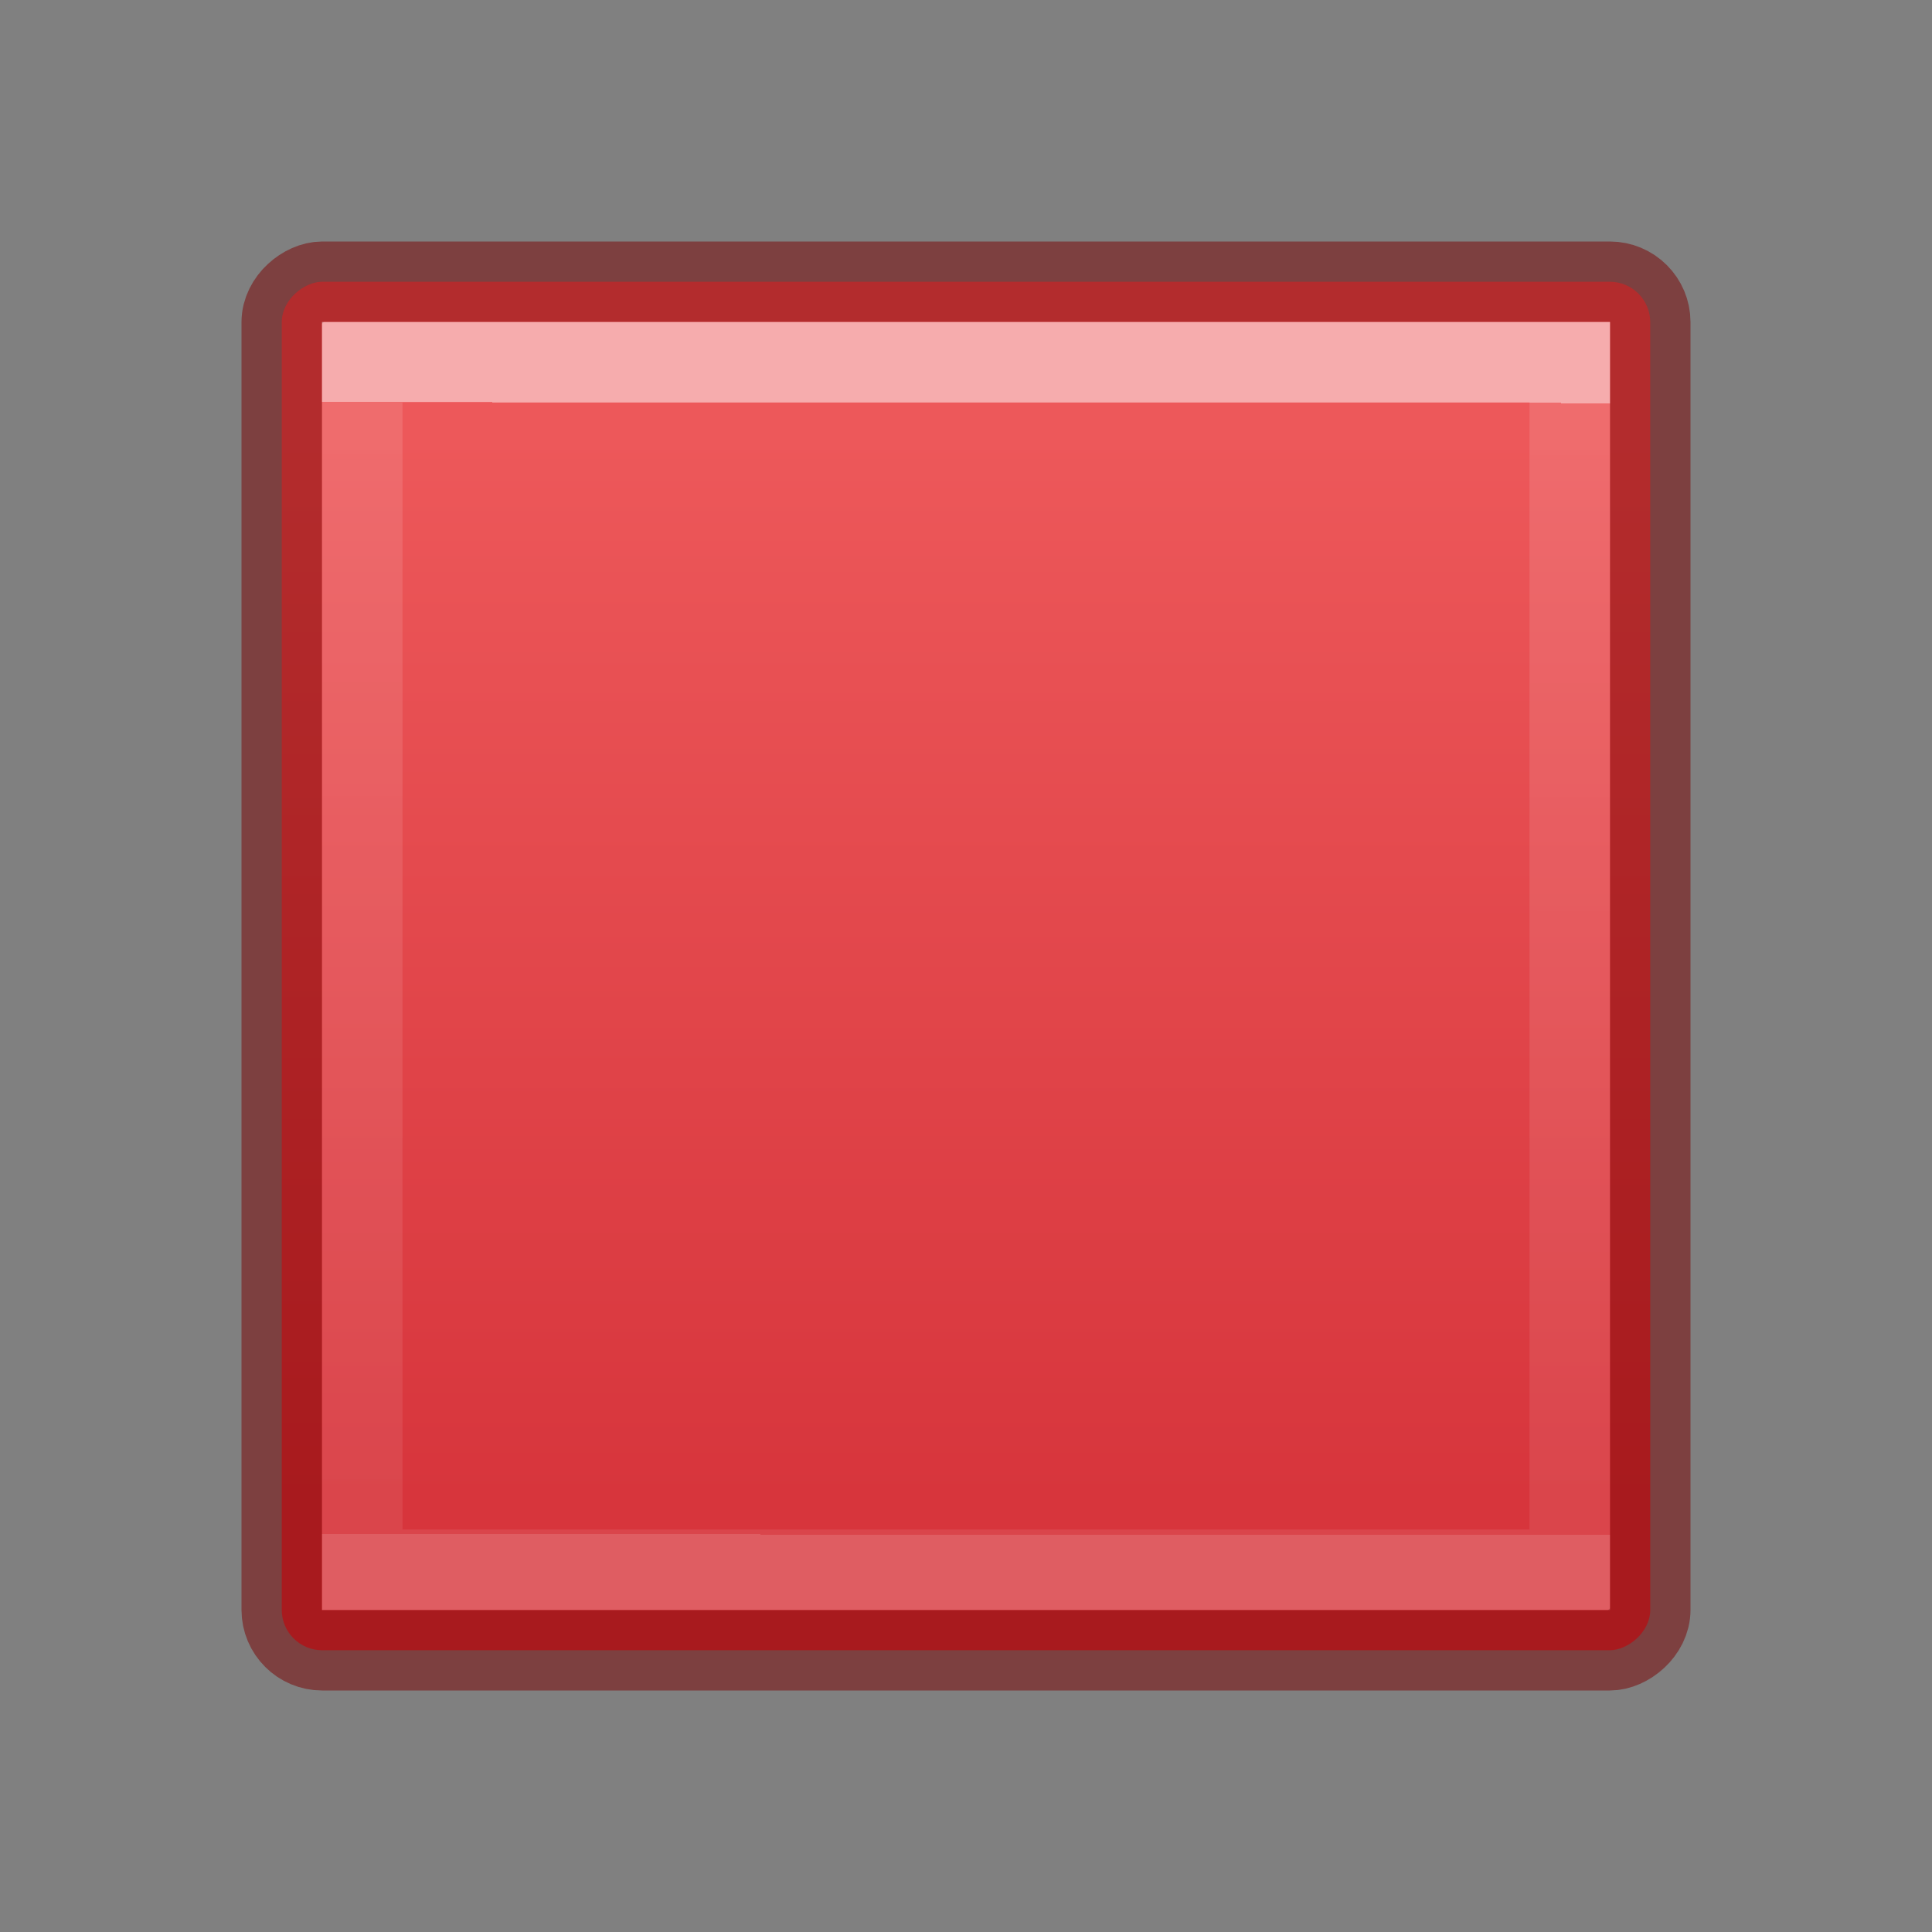 <?xml version="1.0" encoding="UTF-8" standalone="no"?>
<svg
   id="svg4505"
   height="24"
   width="24"
   version="1.1"
   xmlns:xlink="http://www.w3.org/1999/xlink"
   xmlns="http://www.w3.org/2000/svg"
   xmlns:svg="http://www.w3.org/2000/svg"
   xmlns:rdf="http://www.w3.org/1999/02/22-rdf-syntax-ns#"
   xmlns:cc="http://creativecommons.org/ns#"
   xmlns:dc="http://purl.org/dc/elements/1.1/">
  <rect width="100%" height="100%" fill="#808080" stroke="none"/>
  <defs
     id="defs4507">
    <linearGradient
       id="linearGradient1793">
      <stop
         id="stop1789"
         style="stop-color:#ed585a;stop-opacity:1"
         offset="0" />
      <stop
         id="stop1791"
         style="stop-color:#d7353c;stop-opacity:1"
         offset="1" />
    </linearGradient>
    <linearGradient
       id="linearGradient964">
      <stop
         offset="0"
         style="stop-color:#ffffff;stop-opacity:1"
         id="stop956" />
      <stop
         offset="0"
         style="stop-color:#ffffff;stop-opacity:0.235"
         id="stop958" />
      <stop
         offset="1"
         style="stop-color:#ffffff;stop-opacity:0.157"
         id="stop960" />
      <stop
         offset="1"
         style="stop-color:#ffffff;stop-opacity:0.392"
         id="stop962" />
    </linearGradient>
    <linearGradient
       xlink:href="#linearGradient1793"
       id="linearGradient62852"
       x1="8.86"
       y1="25"
       x2="39.177"
       y2="25"
       gradientUnits="userSpaceOnUse"
       gradientTransform="matrix(0.436,0,0,0.436,1.538,-22.897)" />
    <linearGradient
       xlink:href="#linearGradient964"
       id="linearGradient1216"
       gradientUnits="userSpaceOnUse"
       gradientTransform="matrix(0.595,0,0,0.63,9.578,-5.26)"
       x1="9.004"
       y1="16.287"
       x2="8.989"
       y2="38.615" />
  </defs>
  <rect
     style="font-variation-settings:normal;vector-effect:none;fill:url(#linearGradient62852);fill-opacity:1;stroke:#7a0000;stroke-width:1;stroke-linecap:round;stroke-linejoin:round;stroke-miterlimit:4;stroke-dasharray:none;stroke-dashoffset:0;stroke-opacity:0.5;-inkscape-stroke:none;marker:none;paint-order:normal;stop-color:#000000"
     id="rect874"
     width="17"
     height="17"
     x="3.5"
     y="-20.5"
     rx="0.502"
     ry="0.503"
     transform="rotate(90)" />
  <rect
     style="font-variation-settings:normal;opacity:0.5;vector-effect:none;fill:none;fill-opacity:1;stroke:url(#linearGradient1216);stroke-width:1;stroke-linecap:butt;stroke-linejoin:miter;stroke-miterlimit:4;stroke-dasharray:none;stroke-dashoffset:0;stroke-opacity:1;-inkscape-stroke:none;marker:none;paint-order:markers stroke fill;stop-color:#000000"
     id="rect1113"
     width="15"
     height="15"
     x="4.5"
     y="4.5"
     rx="0"
     ry="0" />
</svg>

